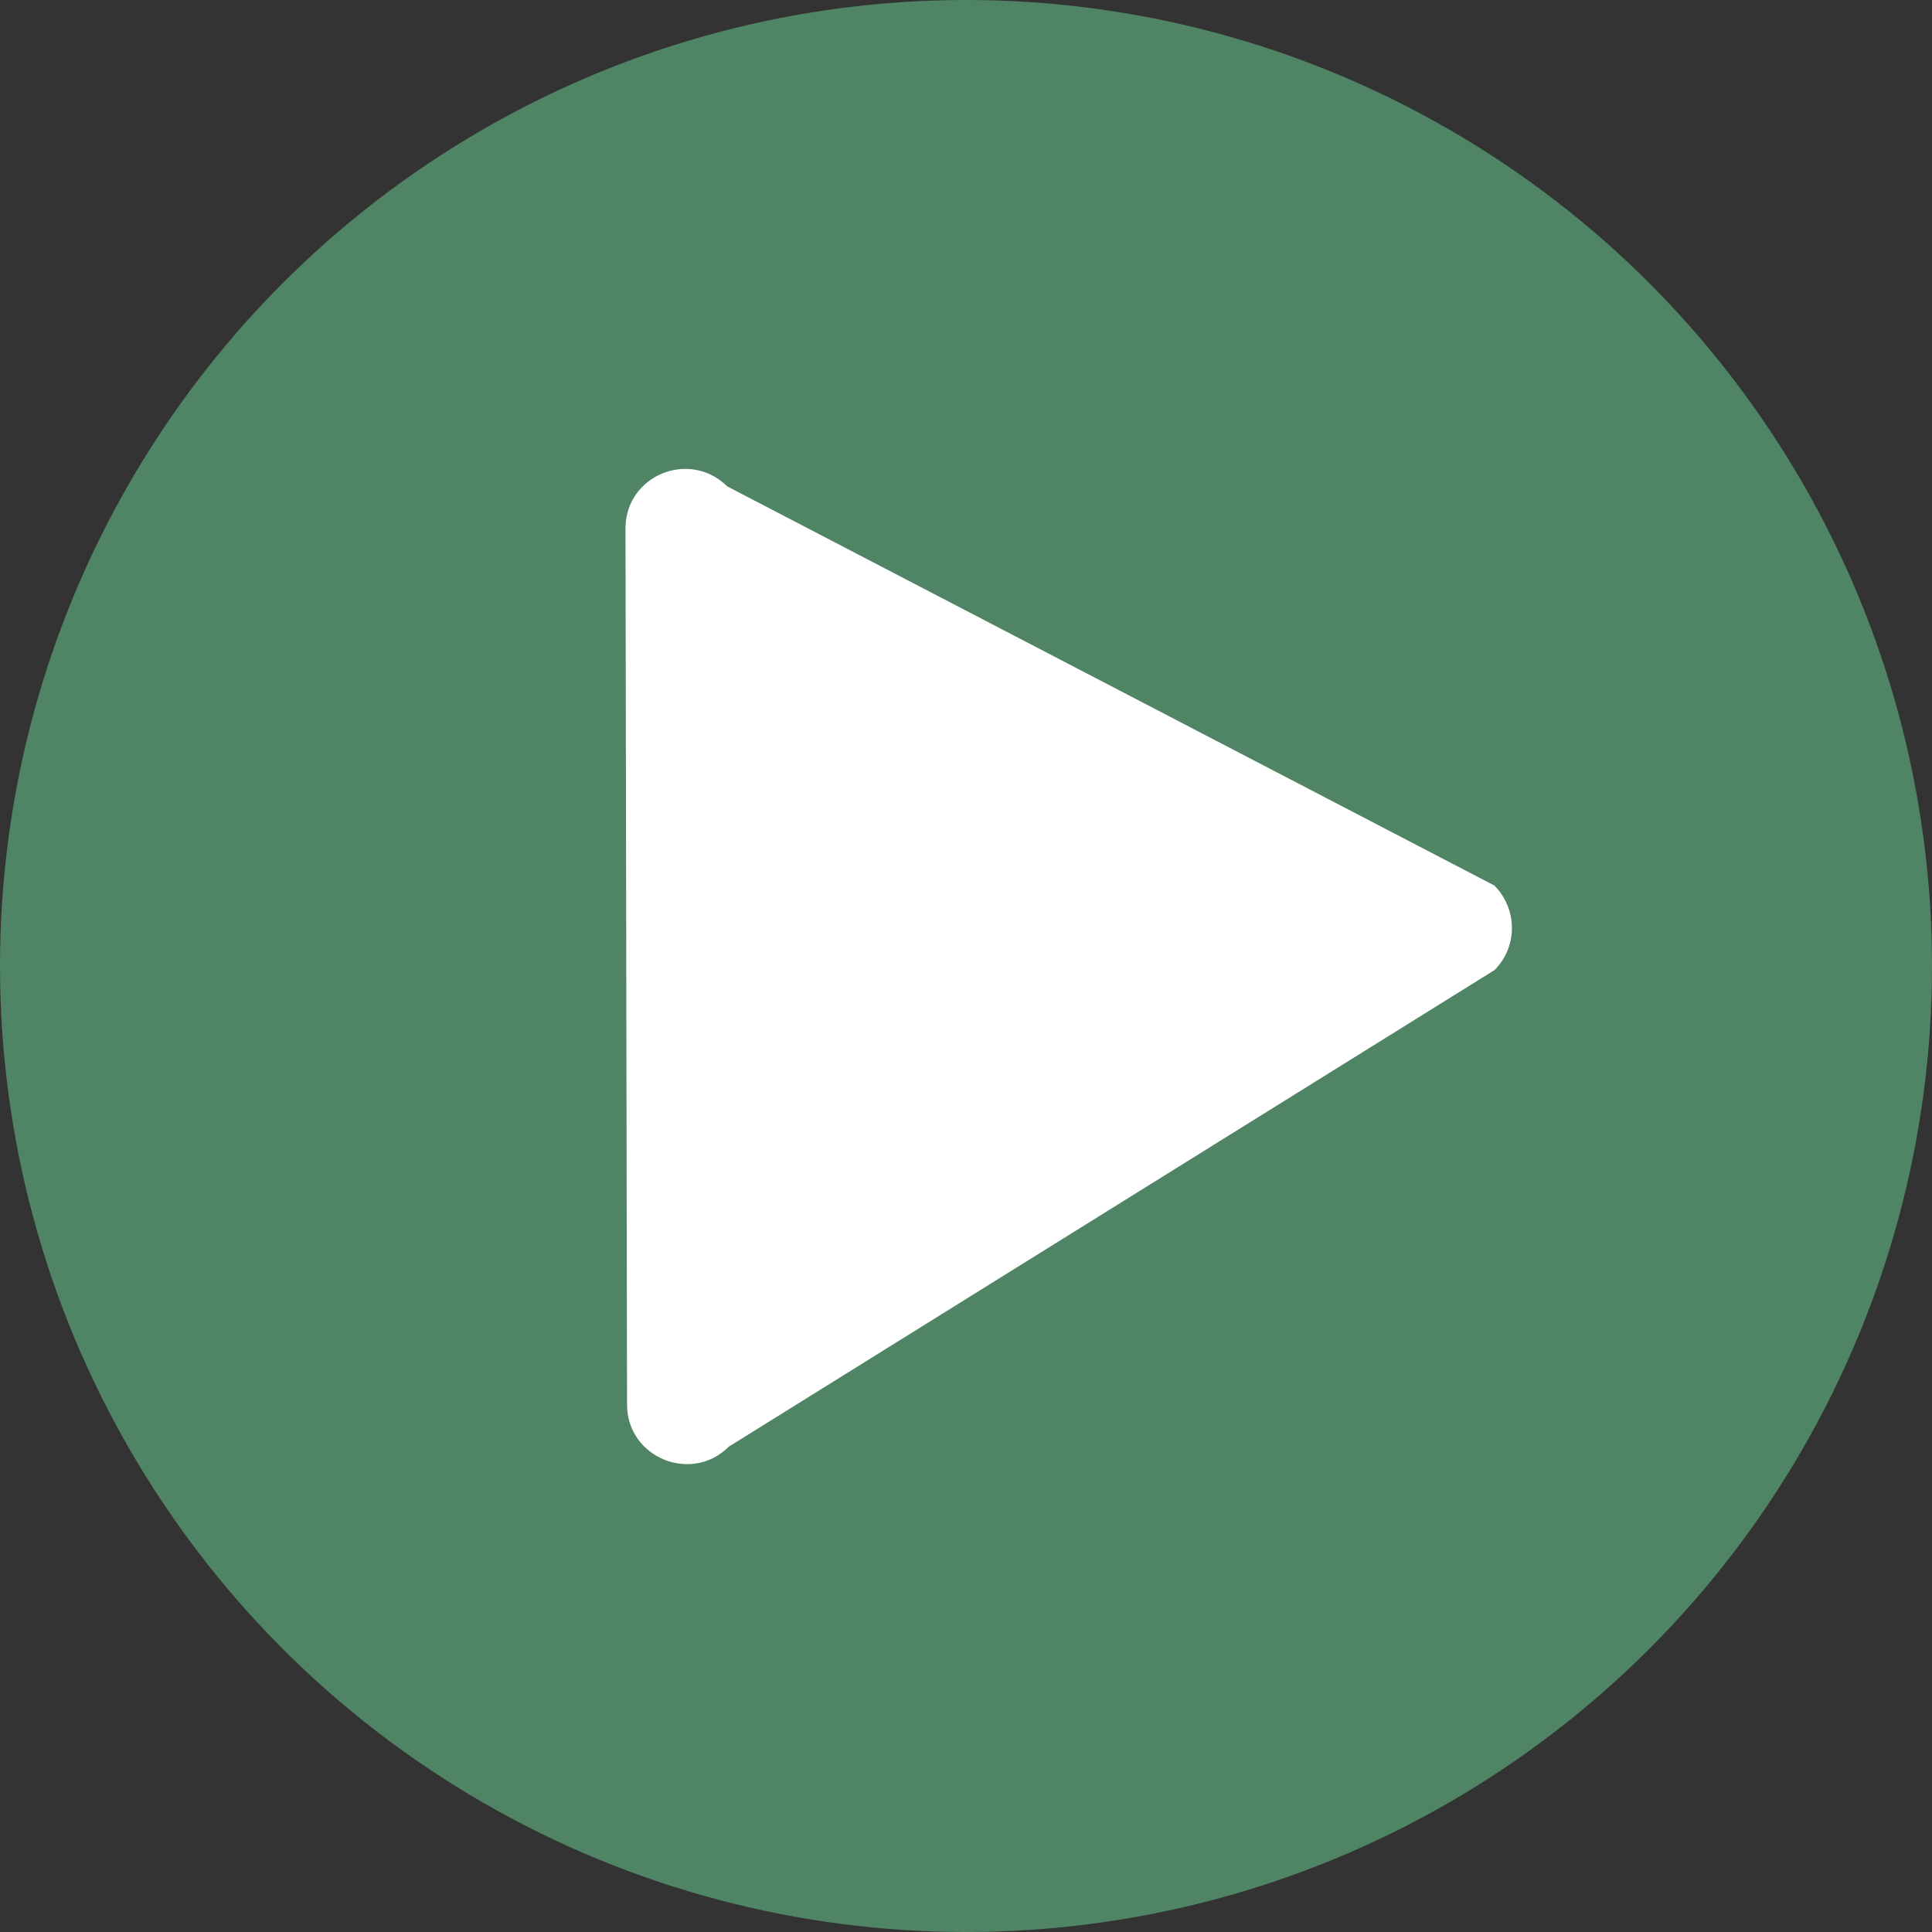 <svg xmlns="http://www.w3.org/2000/svg" xmlns:xlink="http://www.w3.org/1999/xlink" preserveAspectRatio="xMidYMid meet" version="1.0" viewBox="154.7 92.0 372.2 372.2" zoomAndPan="magnify" style="fill: rgb(0, 0, 0);" original_string_length="672"><rect x="154.7" y="92.0" width="372.2" height="372.2" fill="#333333" stroke="none"/><g id="__id23_slcj7v4gy"><circle cx="340.8" cy="278.1" opacity=".55" r="186.1" style="fill: rgb(103, 199, 140);"/></g><g id="__id24_slcj7v4gy"><path d="M442.6,278.9l-147.5,91.8c-7.2,7.2-19.6,2.1-19.6-8.1l-0.3-168.8c0-10.2,12.3-15.3,19.6-8.1l147.8,76.9 C447.1,267.2,447.1,274.4,442.6,278.9z" style="fill: rgb(255, 255, 255);"/></g></svg>